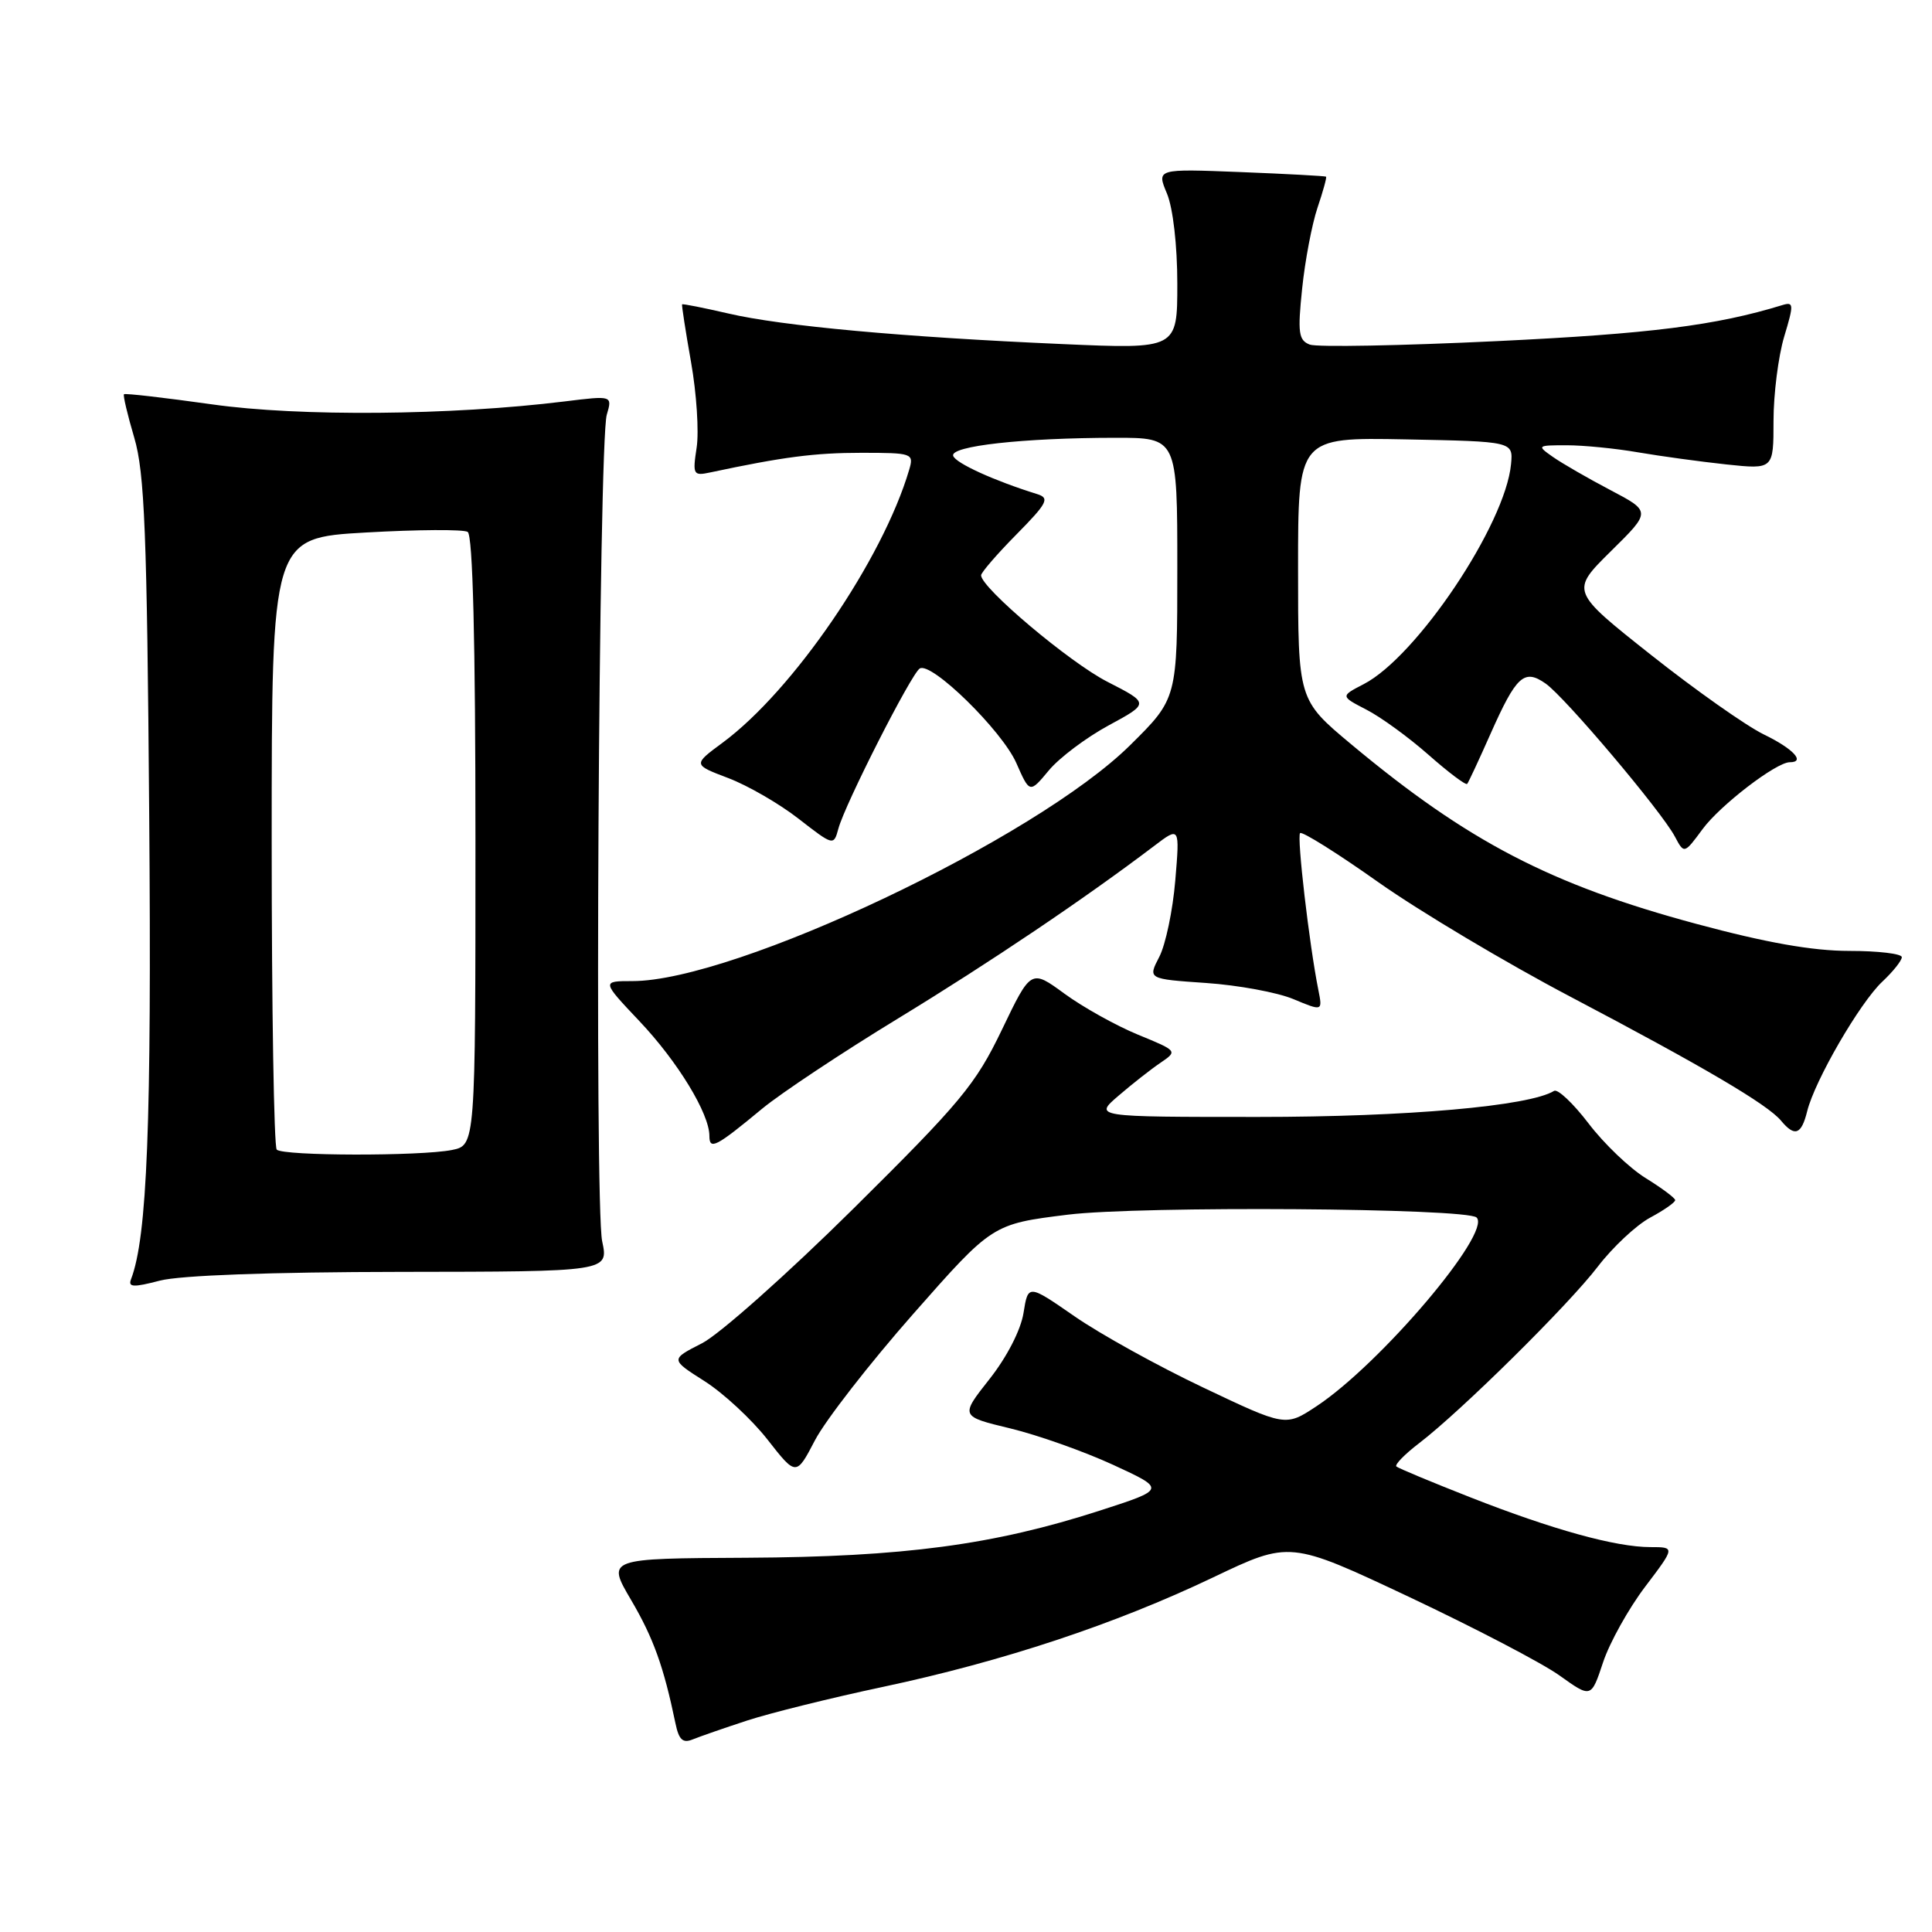 <?xml version="1.0" encoding="UTF-8" standalone="no"?>
<!DOCTYPE svg PUBLIC "-//W3C//DTD SVG 1.1//EN" "http://www.w3.org/Graphics/SVG/1.1/DTD/svg11.dtd" >
<svg xmlns="http://www.w3.org/2000/svg" xmlns:xlink="http://www.w3.org/1999/xlink" version="1.1" viewBox="0 0 256 256">
 <g >
 <path fill="currentColor"
d=" M 99.00 227.98 C 102.03 226.99 110.12 224.98 117.00 223.52 C 132.90 220.14 147.74 215.22 160.71 209.03 C 170.91 204.16 170.91 204.16 186.71 211.60 C 195.39 215.70 204.38 220.38 206.67 222.03 C 210.84 225.01 210.84 225.01 212.42 220.25 C 213.29 217.64 215.80 213.14 217.99 210.25 C 221.97 205.00 221.97 205.00 218.69 205.00 C 214.11 205.00 205.73 202.69 194.82 198.40 C 189.70 196.39 185.29 194.55 185.03 194.32 C 184.77 194.09 186.12 192.70 188.03 191.24 C 193.59 186.99 207.84 172.91 211.72 167.83 C 213.69 165.26 216.80 162.35 218.64 161.35 C 220.49 160.36 221.99 159.31 221.97 159.02 C 221.96 158.74 220.20 157.43 218.07 156.11 C 215.94 154.80 212.53 151.54 210.50 148.87 C 208.46 146.20 206.40 144.25 205.92 144.55 C 202.65 146.57 186.44 148.00 166.72 148.00 C 144.93 148.00 144.93 148.00 148.22 145.18 C 150.02 143.63 152.53 141.66 153.79 140.81 C 156.05 139.27 156.03 139.25 150.79 137.10 C 147.88 135.90 143.50 133.46 141.05 131.67 C 136.61 128.42 136.61 128.42 132.75 136.46 C 129.27 143.70 127.31 146.06 113.06 160.17 C 104.35 168.79 95.33 176.81 93.02 177.99 C 88.82 180.13 88.82 180.13 93.34 183.00 C 95.83 184.58 99.59 188.06 101.69 190.74 C 105.50 195.61 105.50 195.61 108.00 190.82 C 109.38 188.19 115.22 180.67 121.00 174.11 C 131.50 162.19 131.50 162.19 141.50 160.95 C 151.05 159.77 194.40 160.07 195.66 161.33 C 197.68 163.34 182.88 180.77 174.42 186.35 C 170.34 189.04 170.34 189.04 159.42 183.85 C 153.41 181.00 145.74 176.75 142.37 174.41 C 136.23 170.16 136.23 170.16 135.62 173.98 C 135.26 176.24 133.41 179.83 131.11 182.74 C 127.22 187.67 127.22 187.67 133.86 189.27 C 137.51 190.15 143.65 192.33 147.50 194.10 C 154.50 197.33 154.50 197.33 145.71 200.17 C 131.65 204.71 119.73 206.30 98.95 206.41 C 80.39 206.50 80.39 206.50 83.62 212.00 C 86.59 217.06 87.94 220.83 89.50 228.34 C 89.95 230.53 90.47 231.02 91.79 230.48 C 92.73 230.10 95.97 228.97 99.00 227.98 Z  M 53.08 168.53 C 80.65 168.50 80.65 168.50 79.79 164.47 C 78.76 159.64 79.33 58.61 80.40 54.96 C 81.15 52.41 81.15 52.41 74.83 53.19 C 59.76 55.05 39.64 55.22 28.10 53.58 C 21.83 52.70 16.58 52.09 16.43 52.24 C 16.28 52.38 16.90 54.98 17.79 58.00 C 19.16 62.63 19.48 70.54 19.77 108.00 C 20.10 148.81 19.51 163.91 17.36 169.51 C 16.95 170.57 17.67 170.61 21.18 169.69 C 23.87 168.99 35.89 168.55 53.08 168.53 Z  M 101.00 146.90 C 103.47 144.86 111.58 139.47 119.00 134.95 C 131.22 127.50 143.70 119.09 152.92 112.10 C 156.33 109.51 156.33 109.51 155.73 116.68 C 155.40 120.62 154.45 125.17 153.61 126.79 C 152.09 129.72 152.09 129.72 159.81 130.25 C 164.06 130.54 169.27 131.50 171.39 132.39 C 175.25 134.00 175.25 134.00 174.69 131.18 C 173.48 125.15 171.82 110.85 172.27 110.39 C 172.54 110.13 177.22 113.06 182.67 116.92 C 188.13 120.77 199.55 127.58 208.05 132.05 C 225.74 141.36 234.21 146.34 236.00 148.50 C 237.81 150.68 238.69 150.36 239.46 147.25 C 240.46 143.18 246.45 132.86 249.41 130.08 C 250.84 128.74 252.00 127.28 252.00 126.83 C 252.00 126.37 248.86 126.00 245.03 126.00 C 240.17 126.00 234.02 124.91 224.78 122.42 C 205.46 117.22 194.49 111.51 179.04 98.62 C 172.00 92.74 172.00 92.74 172.00 75.34 C 172.00 57.95 172.00 57.95 186.25 58.22 C 200.50 58.50 200.50 58.50 200.22 61.50 C 199.48 69.48 187.73 87.02 180.70 90.65 C 177.61 92.25 177.61 92.25 181.05 94.03 C 182.95 95.00 186.66 97.70 189.29 100.02 C 191.93 102.35 194.23 104.08 194.41 103.87 C 194.58 103.67 195.97 100.69 197.49 97.26 C 200.93 89.52 201.96 88.58 204.81 90.58 C 207.38 92.38 220.12 107.46 221.92 110.83 C 223.16 113.17 223.16 113.17 225.61 109.85 C 227.94 106.69 235.36 101.00 237.15 101.00 C 239.28 101.00 237.62 99.21 233.72 97.32 C 231.36 96.17 224.64 91.43 218.77 86.78 C 208.10 78.33 208.10 78.33 213.44 73.05 C 218.79 67.78 218.79 67.78 213.37 64.93 C 210.40 63.37 206.97 61.39 205.76 60.54 C 203.62 59.04 203.67 59.00 207.59 59.00 C 209.82 59.00 214.08 59.42 217.07 59.94 C 220.05 60.45 225.31 61.17 228.75 61.54 C 235.00 62.20 235.00 62.20 235.00 55.76 C 235.00 52.22 235.64 47.20 236.41 44.62 C 237.71 40.31 237.69 39.96 236.16 40.43 C 227.37 43.13 218.63 44.23 198.38 45.20 C 185.66 45.81 174.49 46.02 173.55 45.66 C 172.07 45.09 171.93 44.09 172.54 38.25 C 172.92 34.54 173.84 29.72 174.57 27.54 C 175.31 25.36 175.82 23.50 175.71 23.41 C 175.59 23.32 170.49 23.04 164.38 22.80 C 153.25 22.36 153.25 22.36 154.63 25.65 C 155.43 27.58 156.00 32.51 156.00 37.60 C 156.00 46.26 156.00 46.26 140.75 45.59 C 119.69 44.67 103.61 43.20 96.51 41.54 C 93.21 40.78 90.46 40.23 90.38 40.33 C 90.31 40.42 90.84 43.88 91.57 48.00 C 92.30 52.12 92.63 57.21 92.31 59.30 C 91.76 62.90 91.86 63.08 94.11 62.60 C 103.79 60.54 107.97 60.00 114.12 60.00 C 120.92 60.00 121.11 60.07 120.47 62.25 C 116.96 74.16 105.09 91.51 95.75 98.41 C 91.81 101.32 91.81 101.32 96.50 103.10 C 99.08 104.08 103.27 106.50 105.82 108.49 C 110.44 112.08 110.47 112.09 111.09 109.80 C 111.96 106.56 120.75 89.27 121.87 88.58 C 123.40 87.63 132.77 96.80 134.67 101.11 C 136.44 105.13 136.44 105.13 138.97 102.09 C 140.36 100.41 143.93 97.73 146.90 96.12 C 152.31 93.19 152.31 93.19 146.74 90.34 C 141.74 87.79 130.00 77.89 130.00 76.23 C 130.00 75.87 132.10 73.43 134.68 70.82 C 138.80 66.64 139.12 66.00 137.43 65.47 C 131.76 63.71 126.62 61.37 126.30 60.40 C 125.87 59.10 135.57 58.02 147.75 58.01 C 156.00 58.00 156.00 58.00 156.00 75.28 C 156.00 92.56 156.00 92.56 149.75 98.74 C 137.23 111.13 97.42 130.00 83.80 130.00 C 79.71 130.00 79.71 130.00 84.74 135.32 C 89.81 140.68 94.00 147.56 94.00 150.52 C 94.00 152.43 94.87 151.98 101.00 146.90 Z  M 36.67 152.33 C 36.30 151.97 36.00 133.58 36.00 111.47 C 36.00 71.27 36.00 71.27 48.47 70.56 C 55.33 70.17 61.41 70.13 61.97 70.48 C 62.65 70.90 63.00 84.95 63.00 111.43 C 63.00 151.75 63.00 151.75 59.88 152.38 C 55.70 153.21 37.51 153.18 36.67 152.33 Z "/>
</g>
</svg>